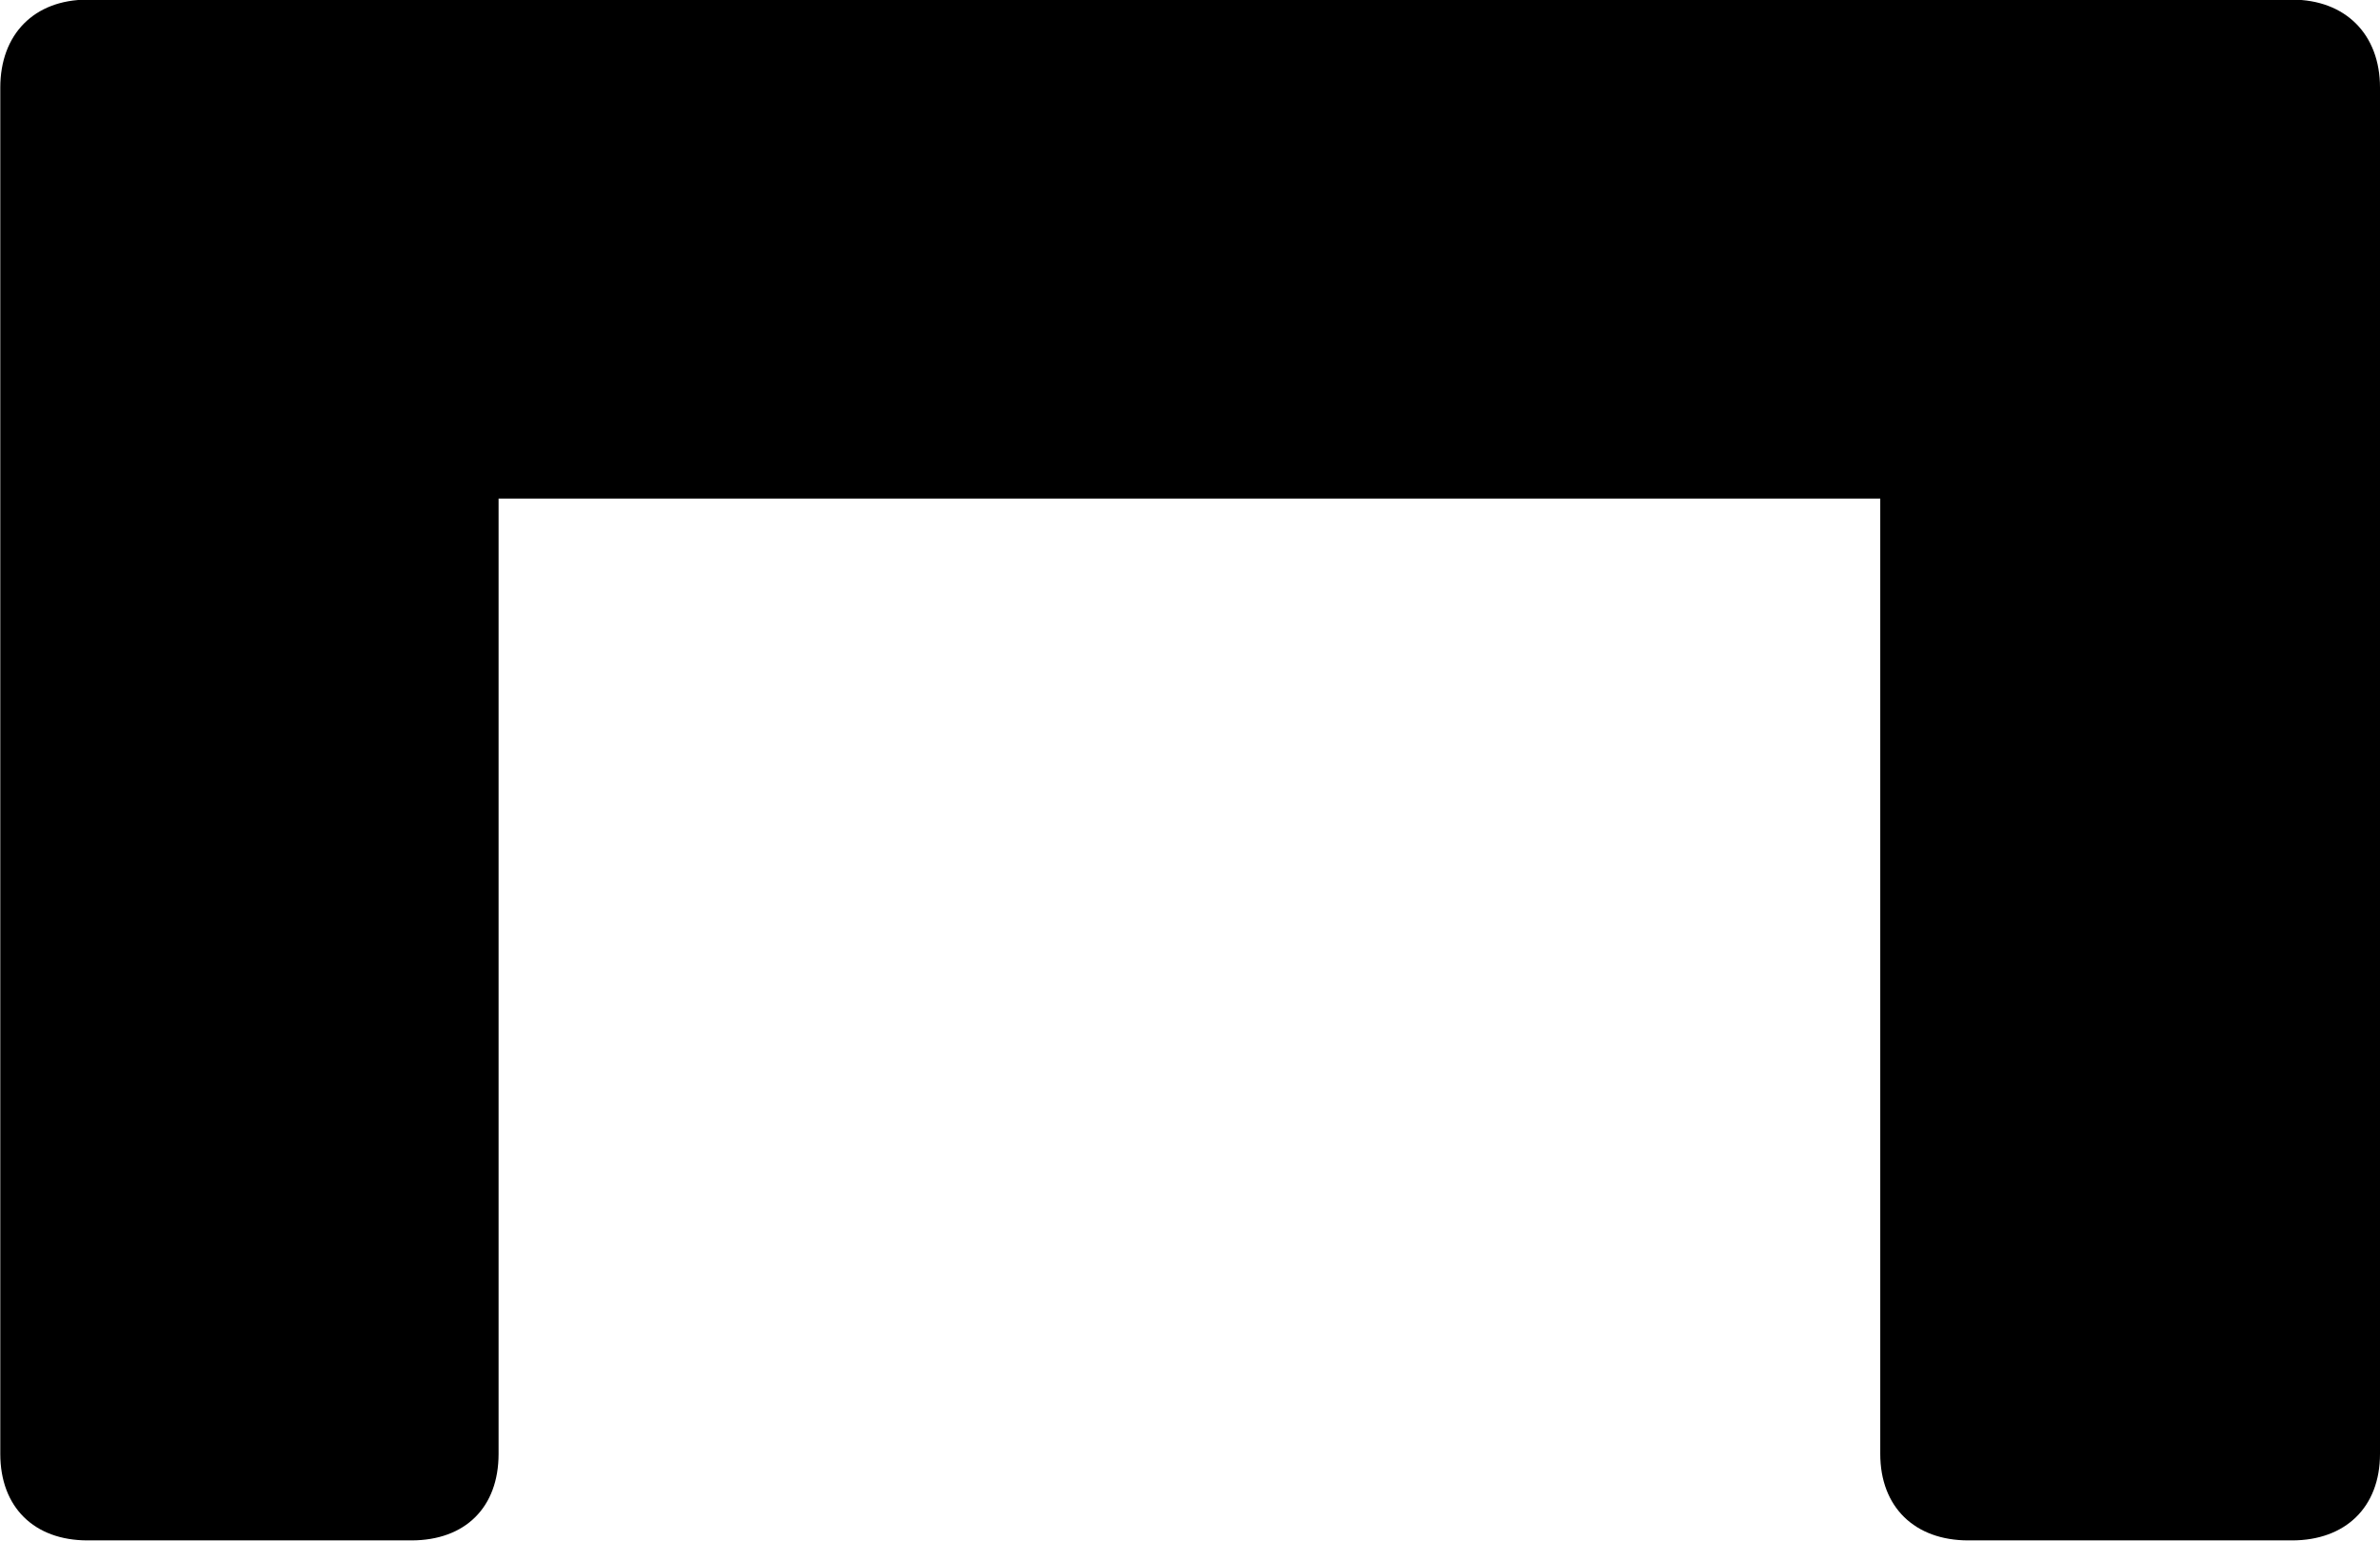 <svg viewBox="0 0 33.004 21.369" xmlns="http://www.w3.org/2000/svg"><path d="M0.004 1.215V20.165C0.004 20.905 0.474 21.365 1.214 21.365H5.704C6.454 21.365 6.914 20.905 6.914 20.165V6.915H26.074V20.165C26.074 20.905 26.554 21.365 27.294 21.365H31.784C32.524 21.365 33.004 20.905 33.004 20.165V1.215C33.004 0.475 32.524 -0.005 31.784 -0.005H1.214C0.474 -0.005 0.004 0.475 0.004 1.215Z" /></svg>